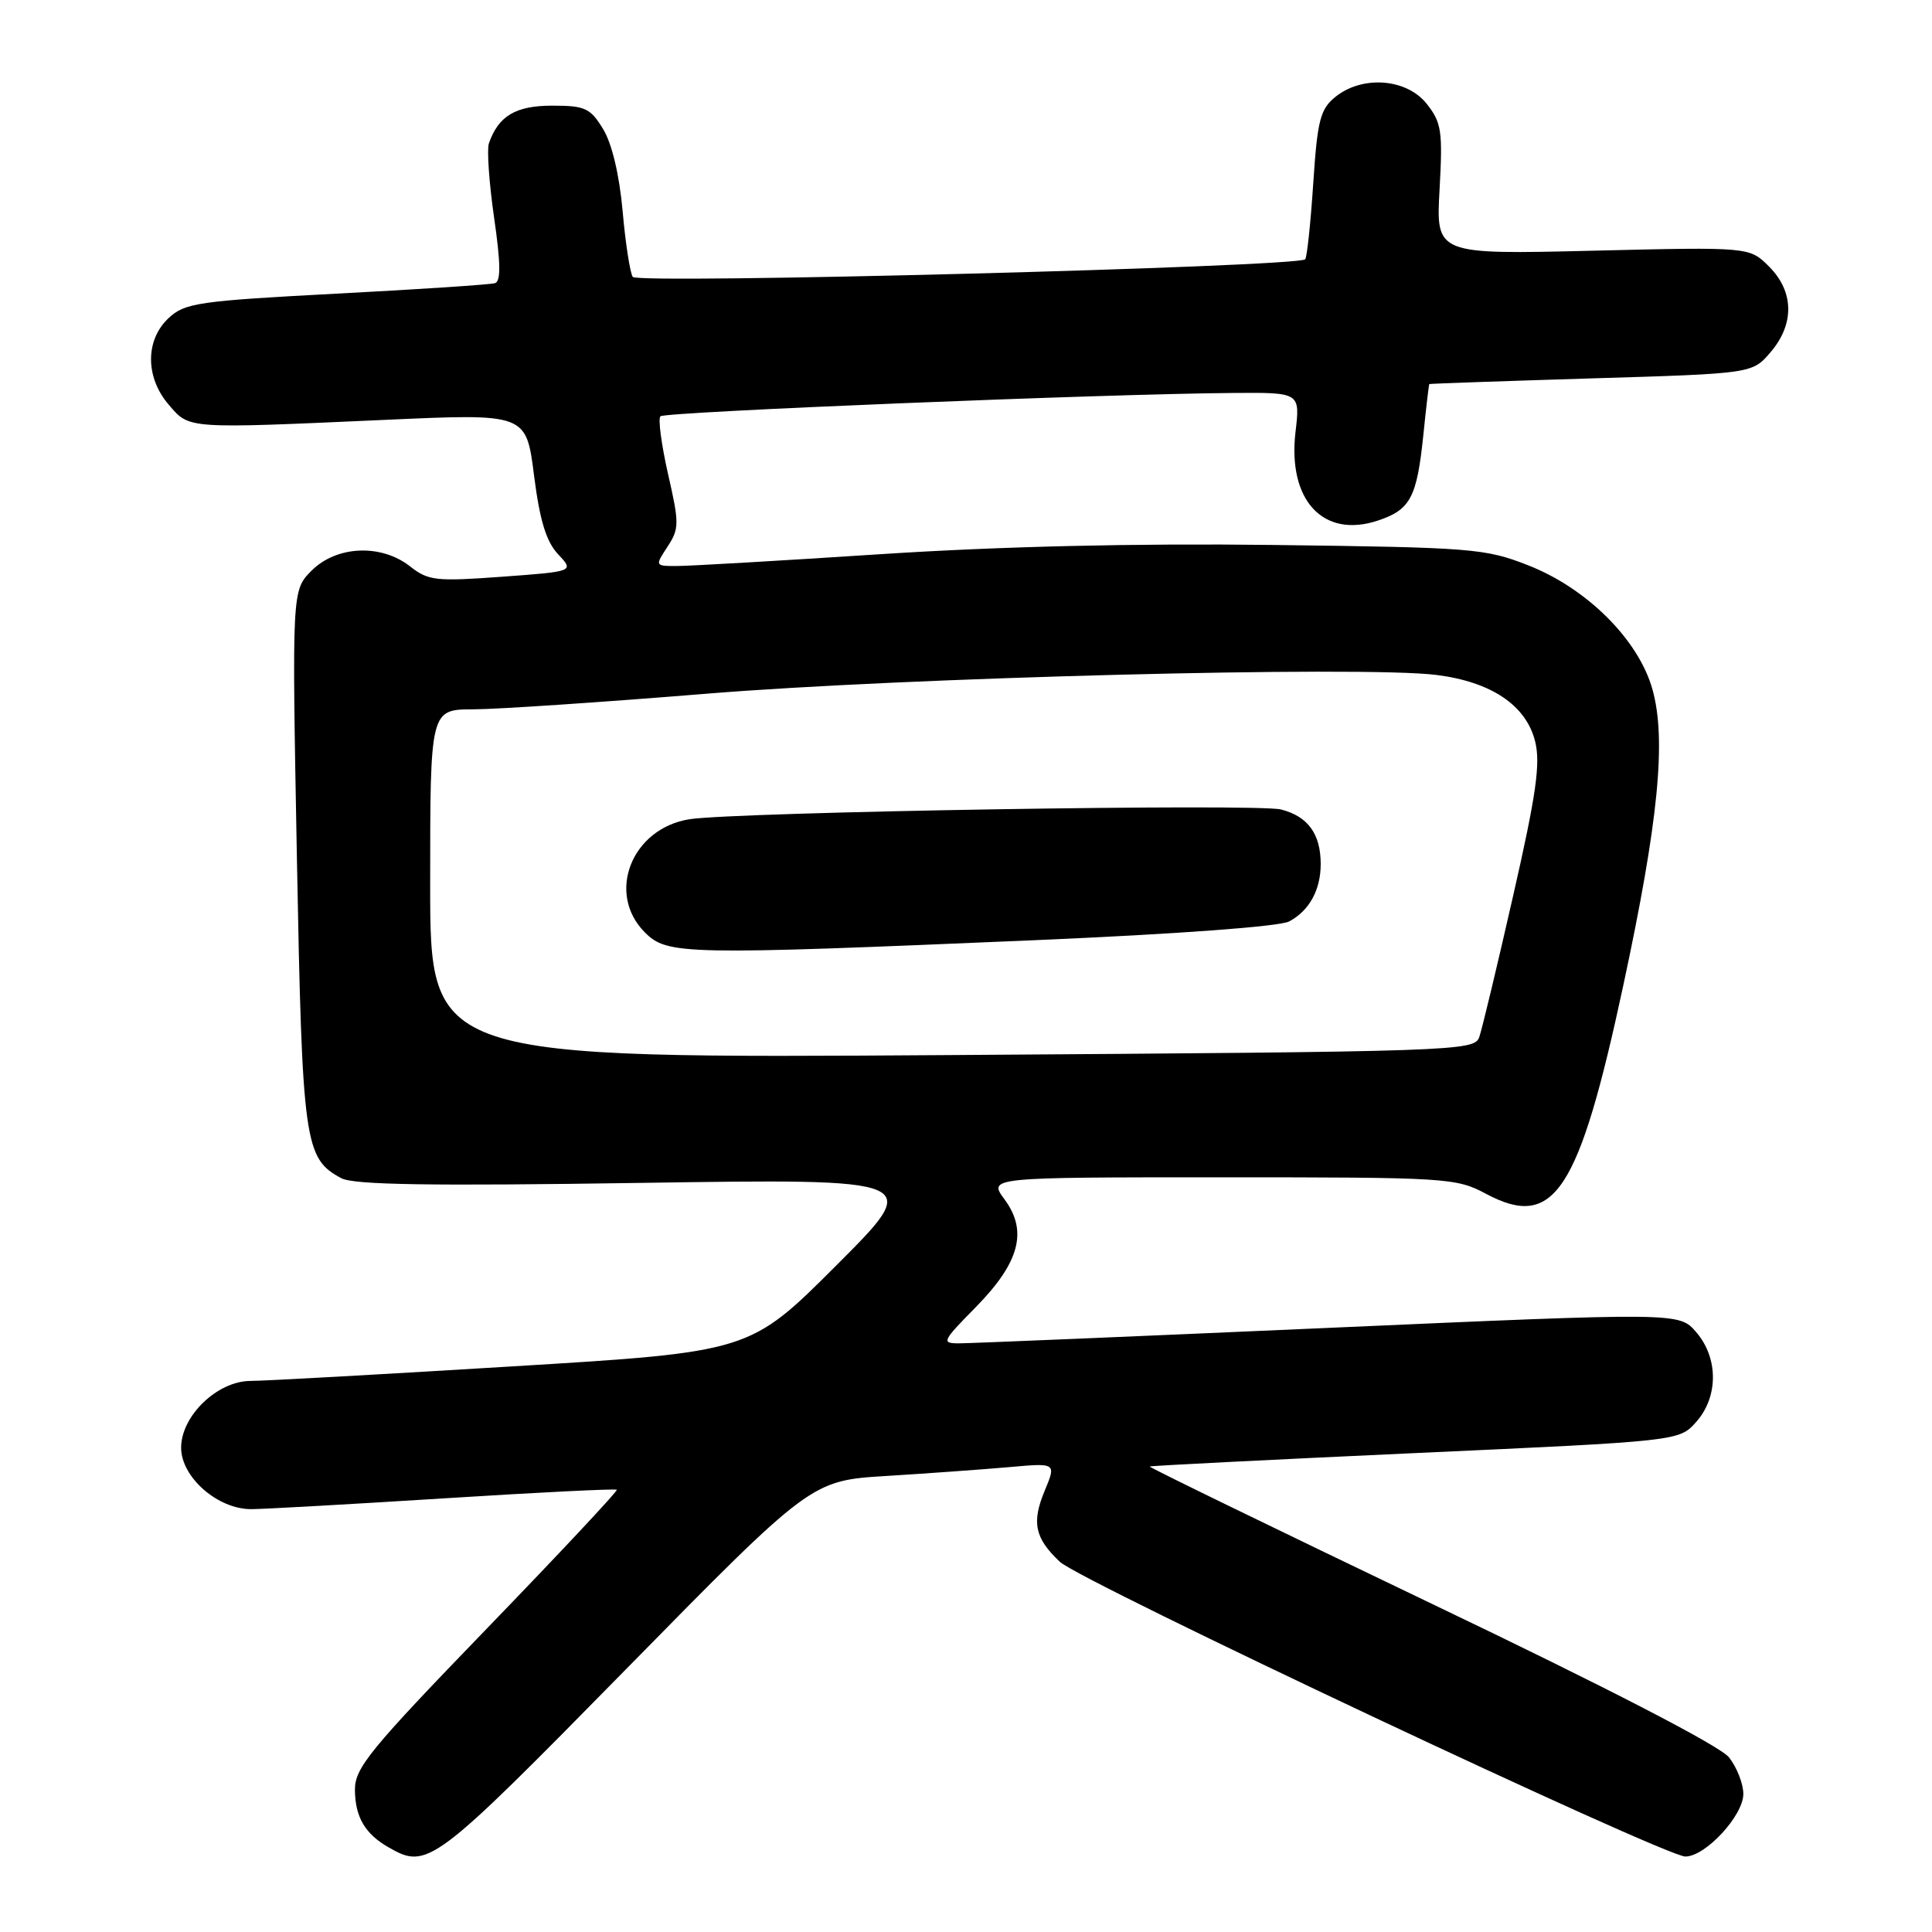 <?xml version="1.0" encoding="UTF-8" standalone="no"?>
<!DOCTYPE svg PUBLIC "-//W3C//DTD SVG 1.1//EN" "http://www.w3.org/Graphics/SVG/1.1/DTD/svg11.dtd" >
<svg xmlns="http://www.w3.org/2000/svg" xmlns:xlink="http://www.w3.org/1999/xlink" version="1.1" viewBox="0 0 256 256">
 <g >
 <path fill="currentColor"
d=" M 83.00 221.13 C 107.50 196.18 107.50 196.18 117.50 195.57 C 123.00 195.23 130.30 194.70 133.73 194.40 C 139.96 193.84 139.96 193.84 138.44 197.50 C 136.67 201.74 137.11 203.81 140.44 206.95 C 143.22 209.56 220.56 246.00 223.32 246.00 C 225.98 246.00 231.00 240.58 231.00 237.71 C 231.00 236.37 230.15 234.19 229.11 232.87 C 227.93 231.36 213.13 223.71 189.68 212.49 C 169.04 202.60 152.24 194.43 152.34 194.32 C 152.45 194.22 168.28 193.42 187.52 192.54 C 222.50 190.95 222.50 190.95 224.75 188.42 C 227.71 185.09 227.71 179.94 224.75 176.51 C 222.50 173.90 222.50 173.90 176.04 175.95 C 150.49 177.08 128.45 178.00 127.08 178.00 C 124.71 178.00 124.83 177.74 129.26 173.24 C 135.10 167.31 136.22 163.14 133.11 158.93 C 130.94 156.00 130.94 156.00 161.88 156.00 C 191.79 156.00 192.95 156.07 196.91 158.19 C 205.93 163.00 209.20 158.02 215.10 130.55 C 219.76 108.82 220.82 98.02 218.96 91.35 C 217.12 84.78 210.30 77.97 202.50 74.91 C 196.80 72.67 195.09 72.54 168.71 72.21 C 150.55 71.98 132.53 72.40 116.71 73.43 C 103.39 74.30 91.21 75.01 89.63 75.00 C 86.79 75.00 86.78 74.98 88.45 72.44 C 90.01 70.05 90.02 69.37 88.52 62.81 C 87.64 58.93 87.18 55.48 87.51 55.16 C 88.10 54.57 146.42 52.19 163.39 52.07 C 172.28 52.00 172.28 52.00 171.66 57.25 C 170.61 66.29 175.32 71.37 182.54 68.99 C 186.89 67.55 187.74 65.95 188.60 57.65 C 188.97 53.99 189.33 50.95 189.39 50.89 C 189.45 50.84 199.10 50.50 210.84 50.14 C 232.18 49.50 232.18 49.50 234.59 46.69 C 237.80 42.96 237.73 38.64 234.41 35.32 C 231.81 32.72 231.81 32.72 211.04 33.22 C 190.27 33.72 190.27 33.72 190.75 25.11 C 191.18 17.36 191.01 16.23 189.04 13.75 C 186.37 10.39 180.51 9.95 176.93 12.85 C 174.94 14.47 174.56 15.93 174.01 24.33 C 173.66 29.62 173.18 34.14 172.94 34.36 C 171.85 35.37 84.47 37.66 83.84 36.69 C 83.48 36.13 82.87 32.19 82.50 27.95 C 82.07 23.18 81.09 19.03 79.92 17.11 C 78.22 14.32 77.54 14.00 73.17 14.00 C 68.32 14.00 66.05 15.36 64.78 19.00 C 64.50 19.82 64.81 24.25 65.47 28.84 C 66.34 34.83 66.38 37.28 65.59 37.52 C 64.99 37.71 55.54 38.34 44.58 38.91 C 26.24 39.88 24.48 40.14 22.33 42.16 C 19.23 45.07 19.24 50.01 22.37 53.64 C 25.14 56.86 24.56 56.82 51.11 55.63 C 69.72 54.79 69.72 54.79 70.76 62.98 C 71.52 68.97 72.38 71.77 73.95 73.44 C 76.09 75.72 76.09 75.72 66.53 76.42 C 57.79 77.06 56.75 76.95 54.35 75.06 C 50.52 72.04 44.61 72.29 41.29 75.61 C 38.68 78.23 38.68 78.23 39.34 113.67 C 40.05 151.51 40.33 153.50 45.23 156.12 C 46.86 157.00 57.07 157.16 84.87 156.74 C 122.31 156.18 122.31 156.18 110.83 167.66 C 99.35 179.14 99.35 179.14 67.93 181.05 C 50.64 182.11 35.00 182.98 33.17 182.98 C 28.78 183.01 24.00 187.62 24.00 191.83 C 24.00 195.75 28.88 200.01 33.33 199.97 C 35.07 199.96 46.61 199.31 58.97 198.53 C 71.33 197.75 81.58 197.24 81.73 197.40 C 81.89 197.55 74.14 205.83 64.51 215.79 C 48.95 231.89 47.00 234.27 47.03 237.20 C 47.07 240.78 48.37 243.00 51.50 244.79 C 56.66 247.75 57.42 247.17 83.00 221.13 Z  M 57.00 117.13 C 57.00 94.00 57.00 94.00 62.75 93.99 C 65.91 93.98 79.75 93.05 93.50 91.93 C 119.77 89.77 180.48 88.21 190.30 89.43 C 197.59 90.34 202.22 93.45 203.41 98.23 C 204.14 101.16 203.57 105.22 200.50 118.69 C 198.40 127.94 196.38 136.36 196.01 137.42 C 195.35 139.27 193.21 139.35 126.17 139.80 C 57.00 140.26 57.00 140.26 57.00 117.13 Z  M 137.11 124.58 C 156.14 123.76 169.56 122.77 170.83 122.09 C 173.49 120.67 175.00 117.91 175.00 114.50 C 175.00 110.50 173.31 108.17 169.74 107.26 C 166.56 106.45 97.51 107.59 91.37 108.55 C 83.69 109.76 80.29 118.38 85.45 123.55 C 88.44 126.53 90.46 126.57 137.11 124.58 Z "/>
</g>
</svg>